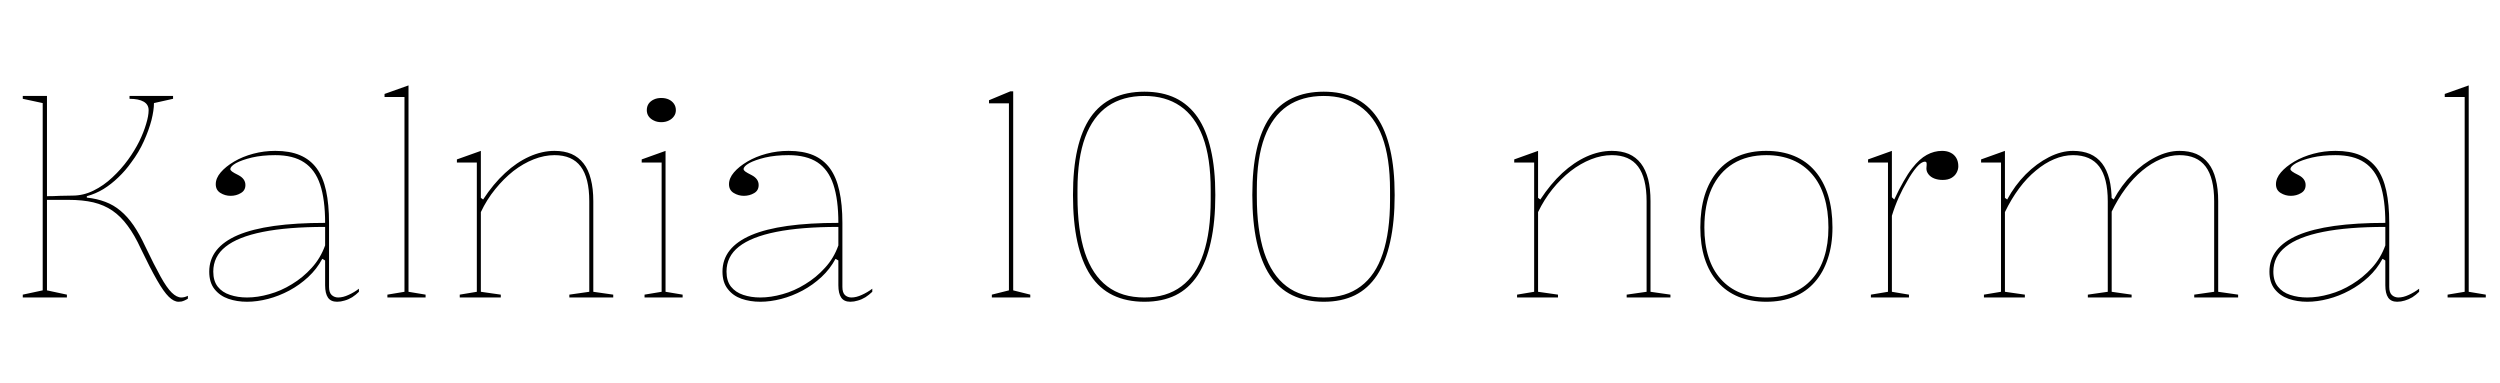 <svg xmlns="http://www.w3.org/2000/svg" xmlns:xlink="http://www.w3.org/1999/xlink" width="210.768" height="32.28"><path fill="black" d="M15.05 25.44L15.05 25.44Q14.66 25.44 14.23 25.02Q13.80 24.60 13.24 23.62Q12.67 22.63 11.88 20.98L11.88 20.98Q11.35 19.82 10.76 19.03Q10.18 18.24 9.48 17.76Q8.78 17.28 7.87 17.06Q6.96 16.85 5.78 16.85L5.78 16.85L3.96 16.85L3.96 24.48L5.64 24.84L5.64 25.08L1.92 25.08L1.92 24.84L3.60 24.48L3.60 8.69L1.92 8.33L1.92 8.09L3.96 8.09L3.96 16.54Q4.51 16.54 5.05 16.51Q5.59 16.49 6.12 16.49L6.12 16.49Q7.03 16.49 7.88 16.07Q8.74 15.65 9.48 14.95Q10.22 14.26 10.80 13.46L10.80 13.46Q11.35 12.70 11.74 11.92Q12.12 11.14 12.32 10.45Q12.53 9.77 12.53 9.29L12.53 9.29Q12.53 8.81 12.11 8.57Q11.69 8.33 10.92 8.33L10.92 8.33L10.92 8.09L14.59 8.09L14.59 8.33L12.98 8.69Q12.98 9.29 12.77 10.13Q12.55 10.97 12.13 11.90Q11.71 12.84 11.06 13.70L11.06 13.70Q10.58 14.38 9.98 14.95Q9.38 15.53 8.72 15.94Q8.06 16.34 7.32 16.54L7.32 16.54L7.32 16.66Q8.18 16.75 8.88 17.02Q9.58 17.28 10.16 17.77Q10.75 18.26 11.26 19.00Q11.76 19.73 12.24 20.76L12.24 20.76Q13.01 22.37 13.54 23.32Q14.06 24.26 14.48 24.67Q14.90 25.08 15.29 25.08L15.29 25.08Q15.55 25.08 15.84 24.94L15.84 24.94L15.84 25.18Q15.70 25.27 15.56 25.33Q15.43 25.39 15.30 25.42Q15.17 25.44 15.05 25.44ZM23.21 12.72L23.21 12.72Q24.43 12.72 25.28 13.08Q26.14 13.44 26.69 14.18Q27.24 14.93 27.49 16.08Q27.74 17.23 27.74 18.79L27.74 18.79L27.74 24.19Q27.74 24.67 27.97 24.88Q28.20 25.08 28.51 25.08L28.51 25.08Q28.92 25.08 29.39 24.86Q29.86 24.65 30.26 24.34L30.26 24.34L30.26 24.60Q30 24.86 29.69 25.06Q29.38 25.25 29.05 25.34Q28.73 25.44 28.42 25.44L28.42 25.44Q27.89 25.44 27.65 25.09Q27.41 24.74 27.41 24.05L27.41 24.05Q27.41 23.26 27.41 22.88Q27.41 22.51 27.41 22.33Q27.41 22.15 27.41 21.96L27.41 21.96L27.17 21.82Q26.71 22.68 25.99 23.35Q25.27 24.02 24.40 24.49Q23.52 24.96 22.60 25.20Q21.67 25.44 20.83 25.44L20.83 25.44Q19.97 25.44 19.25 25.19Q18.53 24.94 18.08 24.37Q17.64 23.81 17.64 22.90L17.64 22.90Q17.64 20.86 20.06 19.82Q22.49 18.79 27.41 18.79L27.41 18.79Q27.41 16.82 26.99 15.56Q26.57 14.30 25.64 13.69Q24.72 13.08 23.21 13.08L23.21 13.08Q22.10 13.08 21.24 13.28Q20.38 13.49 19.90 13.75Q19.42 14.02 19.42 14.26L19.42 14.26Q19.42 14.35 19.56 14.46Q19.70 14.57 20.09 14.76L20.09 14.76Q20.69 15.07 20.69 15.60L20.69 15.60Q20.69 16.06 20.30 16.28Q19.92 16.51 19.44 16.51L19.44 16.51Q18.98 16.51 18.59 16.27Q18.19 16.03 18.19 15.53L18.19 15.53Q18.19 15.02 18.61 14.53Q19.03 14.04 19.74 13.62Q20.45 13.20 21.35 12.96Q22.25 12.72 23.21 12.72ZM27.41 20.69L27.41 19.13Q24.26 19.13 22.16 19.55Q20.06 19.97 19.02 20.80Q17.98 21.62 17.98 22.90L17.98 22.90Q17.98 23.69 18.36 24.17Q18.74 24.65 19.39 24.86Q20.04 25.08 20.83 25.08L20.83 25.08Q21.72 25.08 22.70 24.80Q23.69 24.53 24.61 23.96Q25.54 23.40 26.28 22.58Q27.02 21.77 27.41 20.69L27.41 20.69ZM34.44 7.20L34.44 24.60L35.88 24.84L35.88 25.08L32.66 25.08L32.66 24.84L34.10 24.60L34.10 8.18L32.42 8.18L32.42 7.92L34.44 7.20ZM50.02 24.60L51.70 24.84L51.70 25.08L48 25.08L48 24.84L49.68 24.60L49.68 16.97Q49.68 15.00 48.96 14.04Q48.24 13.08 46.75 13.08L46.75 13.08Q45.89 13.08 45 13.43Q44.11 13.78 43.28 14.42Q42.46 15.07 41.75 15.95Q41.04 16.82 40.54 17.88L40.54 17.88L40.54 24.60L42.22 24.84L42.22 25.08L38.76 25.08L38.76 24.84L40.20 24.60L40.20 13.70L38.52 13.70L38.52 13.44L40.54 12.72L40.54 16.68L40.73 16.82Q41.59 15.50 42.58 14.59Q43.56 13.68 44.63 13.20Q45.70 12.72 46.75 12.72L46.75 12.72Q47.57 12.72 48.18 12.98Q48.79 13.25 49.20 13.78Q49.61 14.30 49.81 15.10Q50.02 15.89 50.02 16.97L50.02 16.97L50.02 24.60ZM55.75 10.30L55.75 10.30Q55.39 10.30 55.12 10.16Q54.84 10.03 54.68 9.80Q54.53 9.58 54.53 9.29L54.53 9.29Q54.53 8.98 54.68 8.75Q54.84 8.52 55.12 8.39Q55.39 8.26 55.75 8.26L55.75 8.26Q56.11 8.26 56.39 8.39Q56.66 8.52 56.82 8.75Q56.98 8.98 56.98 9.29L56.98 9.29Q56.98 9.58 56.82 9.80Q56.66 10.03 56.39 10.16Q56.11 10.30 55.75 10.30ZM57.55 25.08L54.34 25.08L54.34 24.84L55.78 24.60L55.78 13.70L54.10 13.70L54.10 13.44L56.11 12.72L56.11 24.60L57.55 24.84L57.55 25.08ZM66.48 12.72L66.48 12.72Q67.70 12.72 68.56 13.08Q69.41 13.44 69.96 14.18Q70.51 14.93 70.76 16.08Q71.02 17.23 71.02 18.79L71.02 18.79L71.02 24.19Q71.02 24.67 71.24 24.88Q71.47 25.08 71.78 25.08L71.78 25.08Q72.19 25.08 72.66 24.86Q73.13 24.65 73.54 24.34L73.54 24.34L73.54 24.60Q73.27 24.86 72.96 25.06Q72.65 25.25 72.32 25.34Q72 25.44 71.69 25.44L71.69 25.44Q71.16 25.44 70.92 25.09Q70.68 24.74 70.68 24.05L70.68 24.05Q70.68 23.26 70.68 22.88Q70.68 22.51 70.68 22.33Q70.68 22.15 70.68 21.96L70.68 21.96L70.44 21.82Q69.98 22.68 69.26 23.35Q68.54 24.02 67.67 24.49Q66.79 24.96 65.87 25.20Q64.94 25.44 64.10 25.44L64.10 25.44Q63.24 25.44 62.52 25.19Q61.80 24.94 61.36 24.37Q60.91 23.81 60.91 22.90L60.91 22.90Q60.91 20.86 63.34 19.82Q65.76 18.79 70.68 18.79L70.68 18.79Q70.68 16.82 70.26 15.56Q69.84 14.30 68.92 13.69Q67.99 13.08 66.48 13.08L66.48 13.08Q65.38 13.08 64.51 13.28Q63.65 13.49 63.17 13.75Q62.69 14.02 62.69 14.26L62.69 14.26Q62.69 14.35 62.83 14.46Q62.98 14.57 63.36 14.76L63.36 14.76Q63.96 15.07 63.96 15.60L63.96 15.60Q63.96 16.06 63.58 16.28Q63.19 16.51 62.71 16.51L62.71 16.51Q62.26 16.51 61.86 16.27Q61.46 16.03 61.46 15.53L61.46 15.53Q61.46 15.02 61.88 14.53Q62.30 14.04 63.01 13.62Q63.72 13.20 64.62 12.96Q65.52 12.72 66.48 12.72ZM70.68 20.69L70.68 19.13Q67.54 19.13 65.44 19.55Q63.34 19.97 62.29 20.80Q61.25 21.62 61.25 22.90L61.25 22.90Q61.25 23.69 61.63 24.17Q62.02 24.65 62.66 24.86Q63.31 25.08 64.10 25.08L64.10 25.08Q64.99 25.08 65.98 24.80Q66.96 24.53 67.88 23.96Q68.81 23.40 69.55 22.58Q70.30 21.77 70.68 20.69L70.68 20.69ZM86.86 25.08L83.62 25.08L83.62 24.84L85.06 24.48L85.06 8.71L83.38 8.71L83.38 8.45L85.18 7.70L85.42 7.70L85.42 24.48L86.86 24.84L86.86 25.08ZM96.48 25.44L96.48 25.44Q94.97 25.44 93.83 24.89Q92.69 24.34 91.94 23.21Q91.20 22.08 90.83 20.39Q90.46 18.70 90.46 16.44L90.46 16.44Q90.46 14.23 90.83 12.60Q91.20 10.97 91.94 9.89Q92.69 8.81 93.83 8.27Q94.97 7.73 96.48 7.73L96.48 7.73Q97.99 7.73 99.11 8.27Q100.22 8.81 100.97 9.89Q101.71 10.97 102.08 12.60Q102.46 14.23 102.46 16.44L102.46 16.44Q102.46 18.70 102.08 20.39Q101.71 22.08 100.97 23.21Q100.22 24.34 99.11 24.89Q97.99 25.44 96.48 25.44ZM96.48 25.08L96.48 25.08Q98.35 25.08 99.60 24.14Q100.85 23.21 101.46 21.37Q102.07 19.54 102.07 16.85L102.07 16.85L102.07 16.03Q102.07 13.30 101.41 11.54Q100.75 9.79 99.50 8.94Q98.26 8.09 96.48 8.09L96.48 8.09Q94.66 8.09 93.40 8.95Q92.14 9.82 91.49 11.57Q90.84 13.32 90.84 15.98L90.84 15.98L90.84 16.56Q90.84 19.39 91.46 21.29Q92.09 23.18 93.34 24.13Q94.58 25.08 96.48 25.08ZM111.60 25.44L111.60 25.44Q110.09 25.44 108.95 24.89Q107.81 24.34 107.06 23.21Q106.32 22.08 105.95 20.39Q105.58 18.70 105.58 16.44L105.58 16.44Q105.58 14.23 105.95 12.60Q106.32 10.97 107.06 9.89Q107.81 8.81 108.95 8.27Q110.09 7.73 111.60 7.73L111.60 7.73Q113.11 7.73 114.23 8.27Q115.34 8.81 116.09 9.89Q116.83 10.97 117.20 12.60Q117.58 14.23 117.58 16.44L117.58 16.44Q117.58 18.70 117.20 20.39Q116.83 22.08 116.09 23.21Q115.34 24.34 114.23 24.89Q113.11 25.44 111.60 25.44ZM111.60 25.08L111.60 25.08Q113.47 25.08 114.72 24.14Q115.97 23.21 116.58 21.37Q117.19 19.54 117.19 16.85L117.19 16.85L117.19 16.03Q117.19 13.30 116.53 11.54Q115.87 9.79 114.62 8.94Q113.38 8.09 111.60 8.09L111.60 8.09Q109.78 8.09 108.52 8.95Q107.26 9.82 106.61 11.57Q105.96 13.32 105.96 15.98L105.96 15.98L105.96 16.56Q105.96 19.39 106.58 21.29Q107.21 23.18 108.46 24.13Q109.70 25.08 111.60 25.08ZM139.15 24.60L140.83 24.84L140.83 25.08L137.14 25.08L137.14 24.84L138.82 24.60L138.82 16.97Q138.82 15.00 138.10 14.04Q137.38 13.08 135.89 13.08L135.89 13.08Q135.02 13.08 134.14 13.43Q133.25 13.78 132.42 14.42Q131.59 15.07 130.88 15.95Q130.18 16.82 129.67 17.88L129.67 17.88L129.67 24.60L131.35 24.84L131.35 25.08L127.90 25.08L127.90 24.84L129.34 24.60L129.34 13.70L127.66 13.70L127.66 13.44L129.67 12.72L129.67 16.68L129.86 16.82Q130.73 15.50 131.71 14.59Q132.70 13.68 133.76 13.20Q134.83 12.72 135.89 12.72L135.89 12.72Q136.70 12.72 137.32 12.98Q137.93 13.25 138.34 13.78Q138.74 14.30 138.95 15.10Q139.15 15.89 139.15 16.97L139.15 16.97L139.15 24.60ZM148.90 12.72L148.90 12.72Q150.22 12.72 151.26 13.15Q152.30 13.58 153.02 14.42Q153.74 15.26 154.12 16.46Q154.49 17.66 154.49 19.18L154.49 19.18Q154.49 20.64 154.10 21.80Q153.72 22.97 153.00 23.78Q152.28 24.60 151.25 25.02Q150.22 25.44 148.90 25.44L148.90 25.44Q147.60 25.44 146.57 25.02Q145.54 24.60 144.82 23.78Q144.10 22.97 143.72 21.80Q143.35 20.64 143.35 19.18L143.35 19.18Q143.35 17.66 143.72 16.46Q144.10 15.26 144.82 14.42Q145.54 13.58 146.57 13.15Q147.60 12.72 148.90 12.72ZM148.92 13.08L148.92 13.08Q147.29 13.08 146.11 13.80Q144.94 14.52 144.31 15.89Q143.69 17.26 143.69 19.18L143.69 19.18Q143.69 20.57 144.04 21.66Q144.38 22.75 145.07 23.52Q145.75 24.29 146.71 24.68Q147.67 25.08 148.90 25.08L148.90 25.08Q150.14 25.08 151.12 24.68Q152.09 24.29 152.77 23.52Q153.46 22.75 153.80 21.66Q154.15 20.57 154.15 19.18L154.15 19.18Q154.15 17.74 153.80 16.61Q153.46 15.48 152.77 14.69Q152.09 13.90 151.12 13.49Q150.14 13.08 148.92 13.08ZM160.94 25.08L157.73 25.08L157.73 24.84L159.17 24.60L159.17 13.70L157.49 13.70L157.49 13.44L159.50 12.72L159.50 16.63L159.70 16.82Q160.10 15.96 160.48 15.30Q160.85 14.64 161.21 14.18L161.21 14.18Q161.83 13.39 162.44 13.06Q163.06 12.72 163.73 12.72L163.73 12.72Q164.16 12.72 164.46 12.88Q164.76 13.03 164.93 13.32Q165.10 13.61 165.10 14.02L165.10 14.02Q165.10 14.30 164.95 14.57Q164.81 14.83 164.52 15.00Q164.23 15.17 163.78 15.17L163.78 15.17Q163.39 15.17 163.08 15.05Q162.77 14.93 162.59 14.70Q162.41 14.47 162.41 14.21L162.41 14.21Q162.41 14.11 162.42 14.05Q162.43 13.99 162.43 13.92Q162.43 13.85 162.43 13.80L162.43 13.80Q162.43 13.63 162.29 13.63L162.29 13.63Q161.98 13.63 161.58 14.10Q161.18 14.57 160.78 15.29L160.78 15.29Q160.42 15.89 160.08 16.64Q159.74 17.40 159.50 18.19L159.50 18.19L159.50 24.60L160.94 24.84L160.94 25.08ZM170.71 25.08L167.26 25.08L167.26 24.84L168.70 24.60L168.70 13.70L167.02 13.70L167.02 13.44L169.03 12.72L169.03 16.68L169.22 16.82Q169.87 15.62 170.78 14.70Q171.70 13.78 172.74 13.25Q173.78 12.72 174.77 12.72L174.77 12.72Q175.58 12.72 176.20 12.98Q176.81 13.25 177.22 13.78Q177.62 14.30 177.83 15.10Q178.03 15.89 178.03 16.97L178.03 16.97L178.03 24.60L179.71 24.84L179.71 25.08L176.02 25.08L176.02 24.84L177.70 24.60L177.70 16.97Q177.70 15.00 176.98 14.04Q176.26 13.08 174.77 13.08L174.77 13.08Q173.98 13.08 173.18 13.42Q172.39 13.75 171.64 14.38Q170.88 15.00 170.22 15.89Q169.56 16.78 169.03 17.88L169.03 17.88L169.03 24.60L170.71 24.84L170.71 25.08ZM188.69 25.08L184.99 25.08L184.99 24.84L186.67 24.60L186.67 16.97Q186.67 15.00 185.95 14.04Q185.23 13.08 183.74 13.08L183.74 13.08Q182.95 13.08 182.16 13.42Q181.37 13.75 180.61 14.38Q179.86 15.00 179.20 15.89Q178.54 16.78 178.01 17.88L178.01 17.88L178.01 16.68L178.20 16.82Q178.85 15.62 179.76 14.70Q180.67 13.78 181.72 13.25Q182.76 12.72 183.74 12.72L183.74 12.72Q184.56 12.72 185.17 12.98Q185.78 13.25 186.19 13.78Q186.60 14.30 186.80 15.10Q187.01 15.89 187.01 16.97L187.01 16.97L187.01 24.60L188.69 24.84L188.69 25.08ZM196.90 12.72L196.90 12.72Q198.12 12.72 198.97 13.08Q199.82 13.44 200.38 14.18Q200.93 14.93 201.18 16.08Q201.43 17.23 201.43 18.79L201.43 18.79L201.43 24.19Q201.43 24.67 201.66 24.88Q201.89 25.08 202.20 25.08L202.20 25.08Q202.61 25.08 203.08 24.86Q203.54 24.65 203.95 24.34L203.95 24.34L203.95 24.60Q203.69 24.86 203.38 25.06Q203.06 25.25 202.74 25.34Q202.42 25.44 202.10 25.44L202.10 25.44Q201.58 25.44 201.34 25.09Q201.10 24.74 201.10 24.05L201.10 24.05Q201.10 23.26 201.10 22.88Q201.10 22.51 201.10 22.33Q201.10 22.15 201.10 21.96L201.10 21.96L200.86 21.82Q200.40 22.68 199.68 23.35Q198.96 24.02 198.08 24.49Q197.21 24.96 196.28 25.20Q195.36 25.44 194.52 25.44L194.52 25.44Q193.66 25.44 192.94 25.19Q192.22 24.94 191.77 24.37Q191.33 23.81 191.33 22.90L191.33 22.90Q191.33 20.86 193.75 19.82Q196.18 18.79 201.10 18.79L201.10 18.79Q201.10 16.82 200.68 15.56Q200.26 14.30 199.33 13.69Q198.41 13.08 196.90 13.08L196.90 13.08Q195.79 13.08 194.93 13.28Q194.06 13.49 193.58 13.75Q193.10 14.02 193.10 14.26L193.10 14.26Q193.10 14.35 193.25 14.46Q193.39 14.57 193.78 14.76L193.78 14.76Q194.38 15.07 194.38 15.60L194.38 15.60Q194.38 16.06 193.99 16.28Q193.61 16.51 193.13 16.51L193.13 16.51Q192.67 16.51 192.28 16.27Q191.88 16.03 191.88 15.53L191.88 15.53Q191.88 15.02 192.30 14.53Q192.72 14.04 193.43 13.62Q194.14 13.20 195.04 12.96Q195.94 12.72 196.90 12.72ZM201.10 20.69L201.10 19.13Q197.95 19.13 195.85 19.55Q193.75 19.97 192.71 20.80Q191.66 21.62 191.66 22.90L191.66 22.90Q191.66 23.69 192.05 24.17Q192.43 24.65 193.08 24.86Q193.73 25.08 194.52 25.08L194.52 25.08Q195.41 25.08 196.39 24.80Q197.38 24.53 198.30 23.96Q199.22 23.40 199.97 22.58Q200.71 21.77 201.10 20.69L201.10 20.69ZM208.13 7.20L208.13 24.60L209.57 24.84L209.57 25.08L206.35 25.08L206.35 24.84L207.79 24.60L207.79 8.18L206.11 8.18L206.11 7.92L208.13 7.20Z"/></svg>